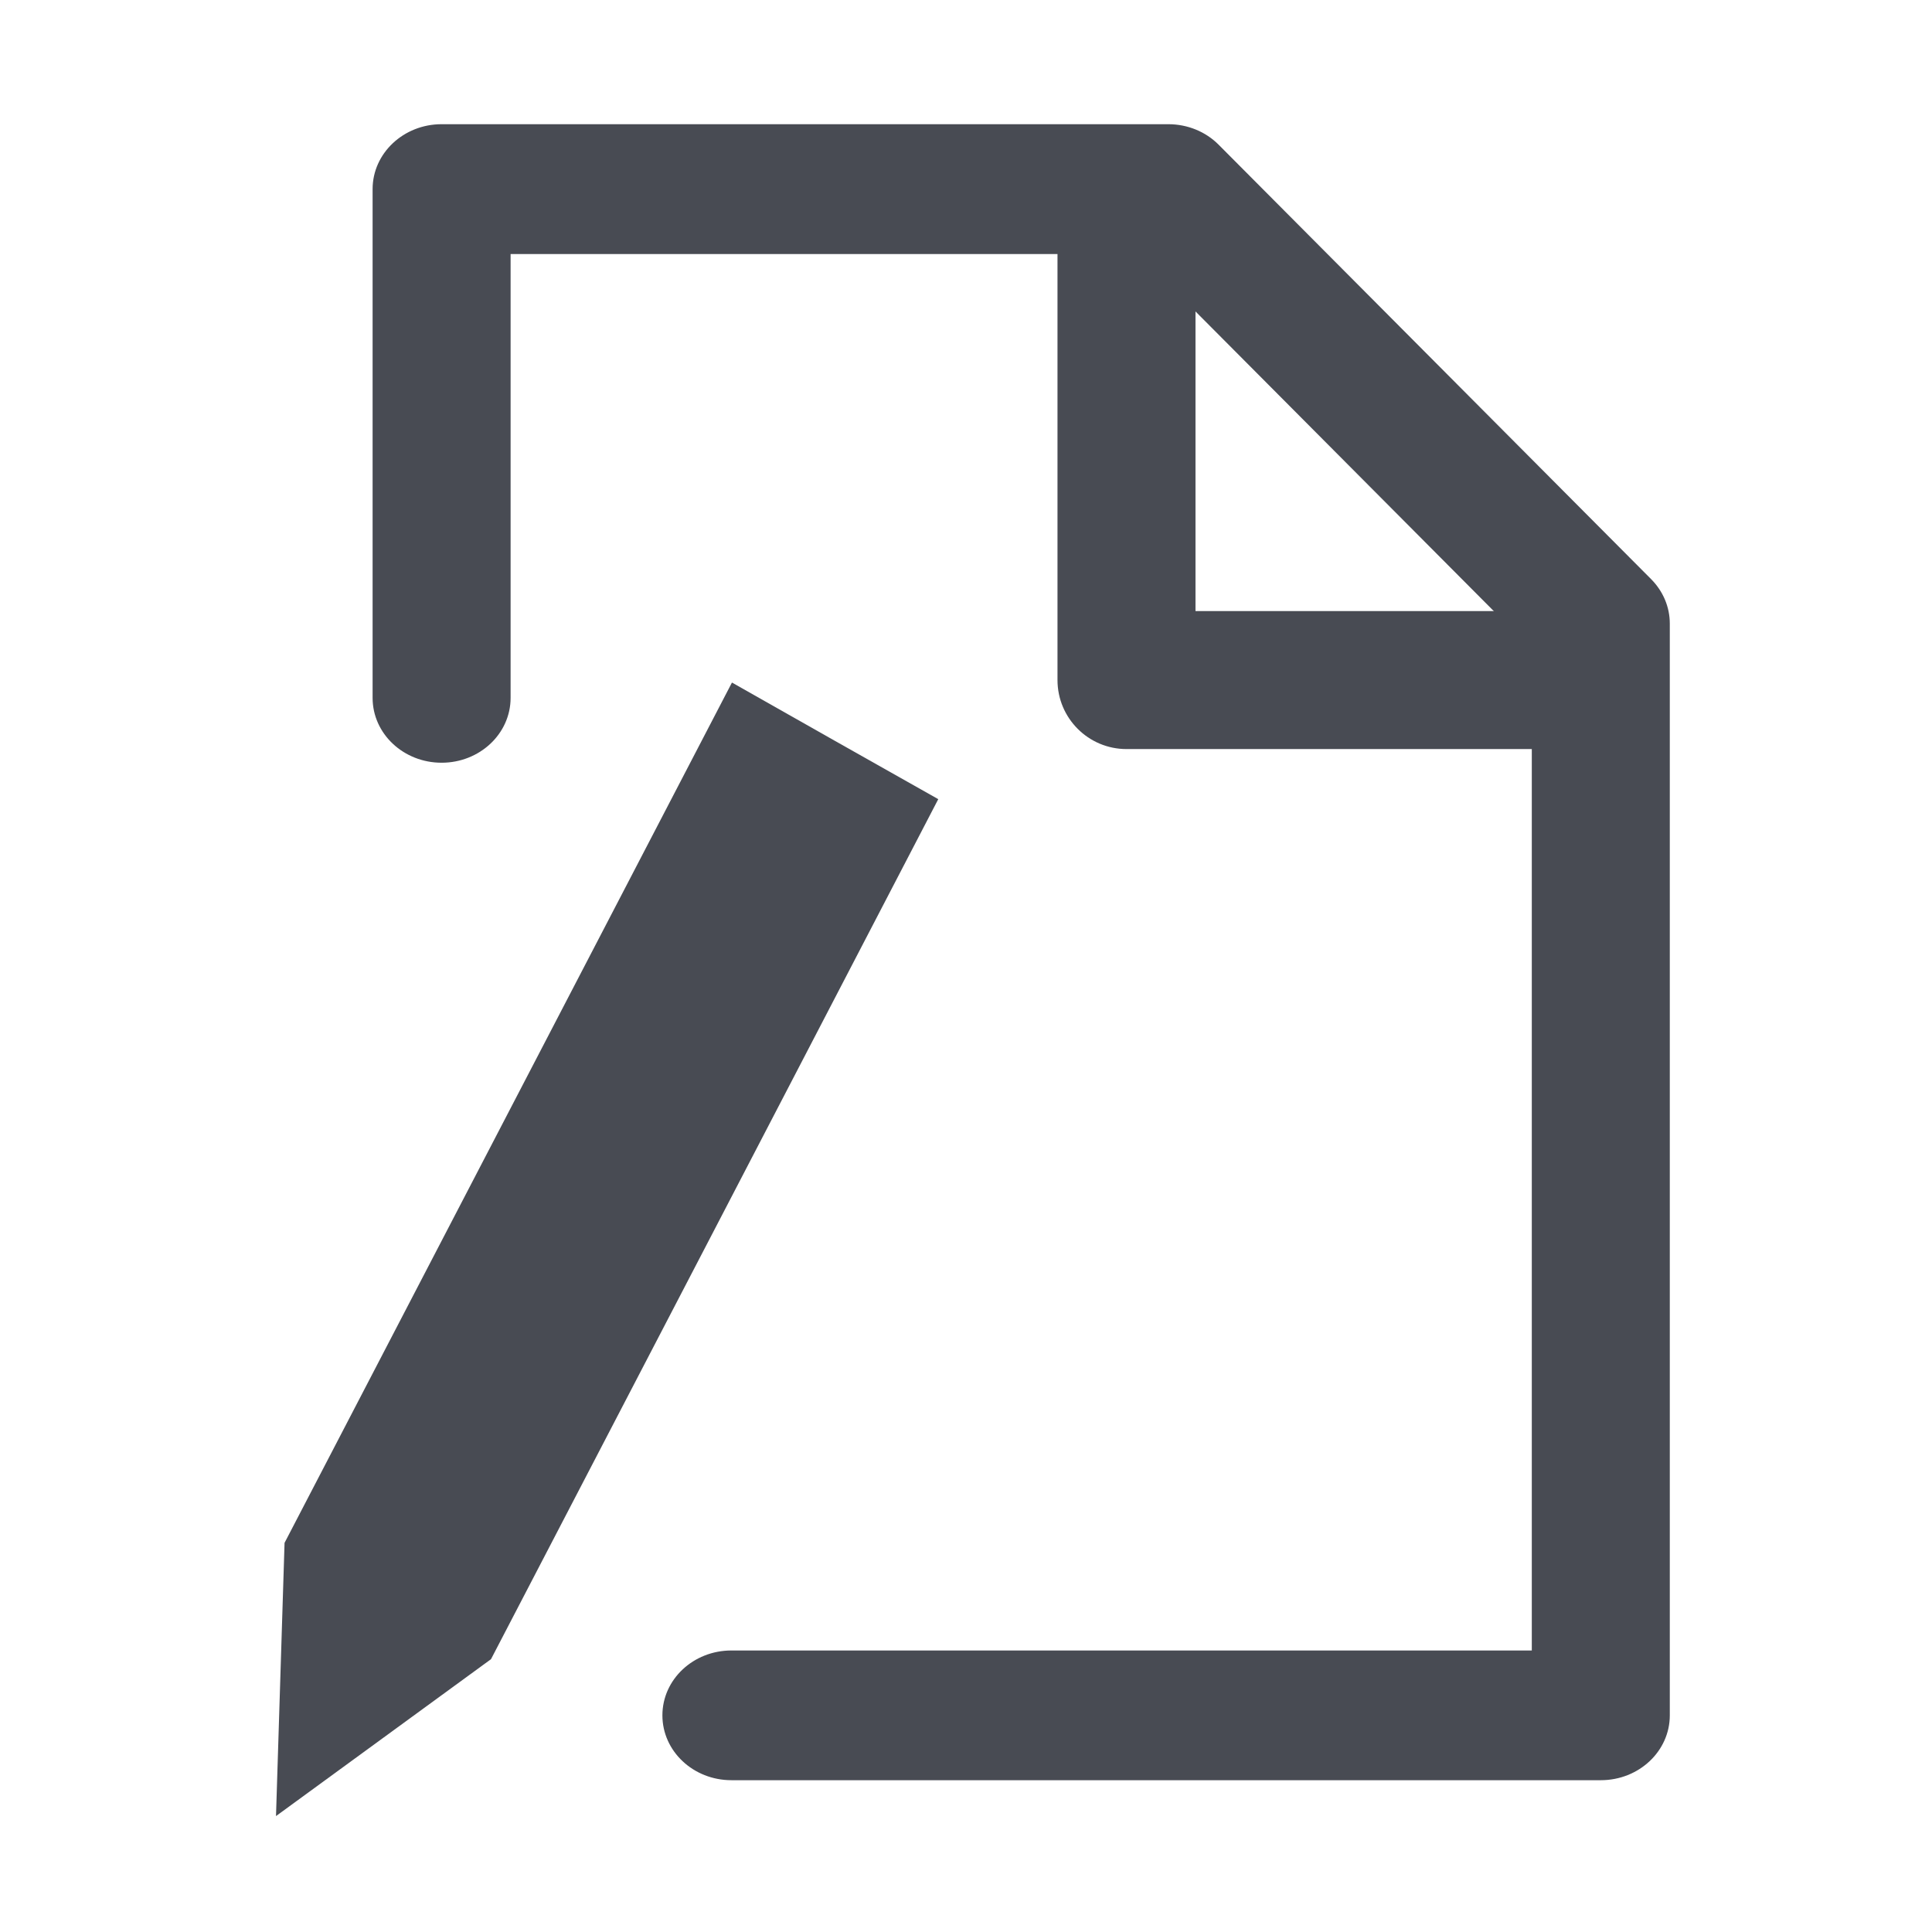 <?xml version="1.0" encoding="UTF-8"?>
<svg width="14px" height="14px" viewBox="0 0 14 14" version="1.1" xmlns="http://www.w3.org/2000/svg" xmlns:xlink="http://www.w3.org/1999/xlink">
    <!-- Generator: Sketch 42 (36781) - http://www.bohemiancoding.com/sketch -->
    <title>icon_state_tag_1_black@1x</title>
    <desc>Created with Sketch.</desc>
    <defs></defs>
    <g id="Page-1" stroke="none" stroke-width="1" fill="none" fill-rule="evenodd">
        <g id="项目列表页_项目不同状态" transform="translate(-640, -130)" fill="#484B53">
            <g id="proj_info" transform="translate(640, 129)">
                <g id="progress-copy">
                    <g id="Page-1" transform="translate(1, 1)">
                        <g id="Group-5" transform="translate(0.909, 0.56)" fill-rule="nonzero">
                            <path d="M6.34,1.281 L9.191,4.145 L9.191,11.4 L3.391,11.4 C3.115,11.4 2.891,11.61 2.891,11.87 C2.891,12.13 3.115,12.34 3.391,12.34 L9.691,12.34 C9.967,12.34 10.191,12.13 10.191,11.87 L10.191,3.959 C10.191,3.839 10.143,3.725 10.056,3.637 L6.922,0.489 C6.828,0.394 6.696,0.34 6.557,0.34 L1.291,0.34 C1.015,0.34 0.791,0.551 0.791,0.81 L0.791,4.497 C0.791,4.757 1.015,4.967 1.291,4.967 C1.567,4.967 1.791,4.757 1.791,4.497 L1.791,1.281 L6.34,1.281 Z" id="Stroke-1"></path>
                            <path d="M6.754,1.232 C6.754,0.956 6.531,0.732 6.254,0.732 C5.978,0.732 5.754,0.956 5.754,1.232 L5.754,4.368 C5.754,4.644 5.978,4.868 6.254,4.868 L9.309,4.868 C9.585,4.868 9.809,4.644 9.809,4.368 C9.809,4.092 9.585,3.868 9.309,3.868 L6.754,3.868 L6.754,1.232 Z" id="Stroke-3"></path>
                        </g>
                        <polygon id="Fill-6" points="2.683 8.063 1.062 11.18 1 13.16 2.558 12.023 4.179 8.907 5.799 5.791 5.051 5.369 4.304 4.946"></polygon>
                    </g>
                </g>
            </g>
        </g>
    </g>
</svg>
